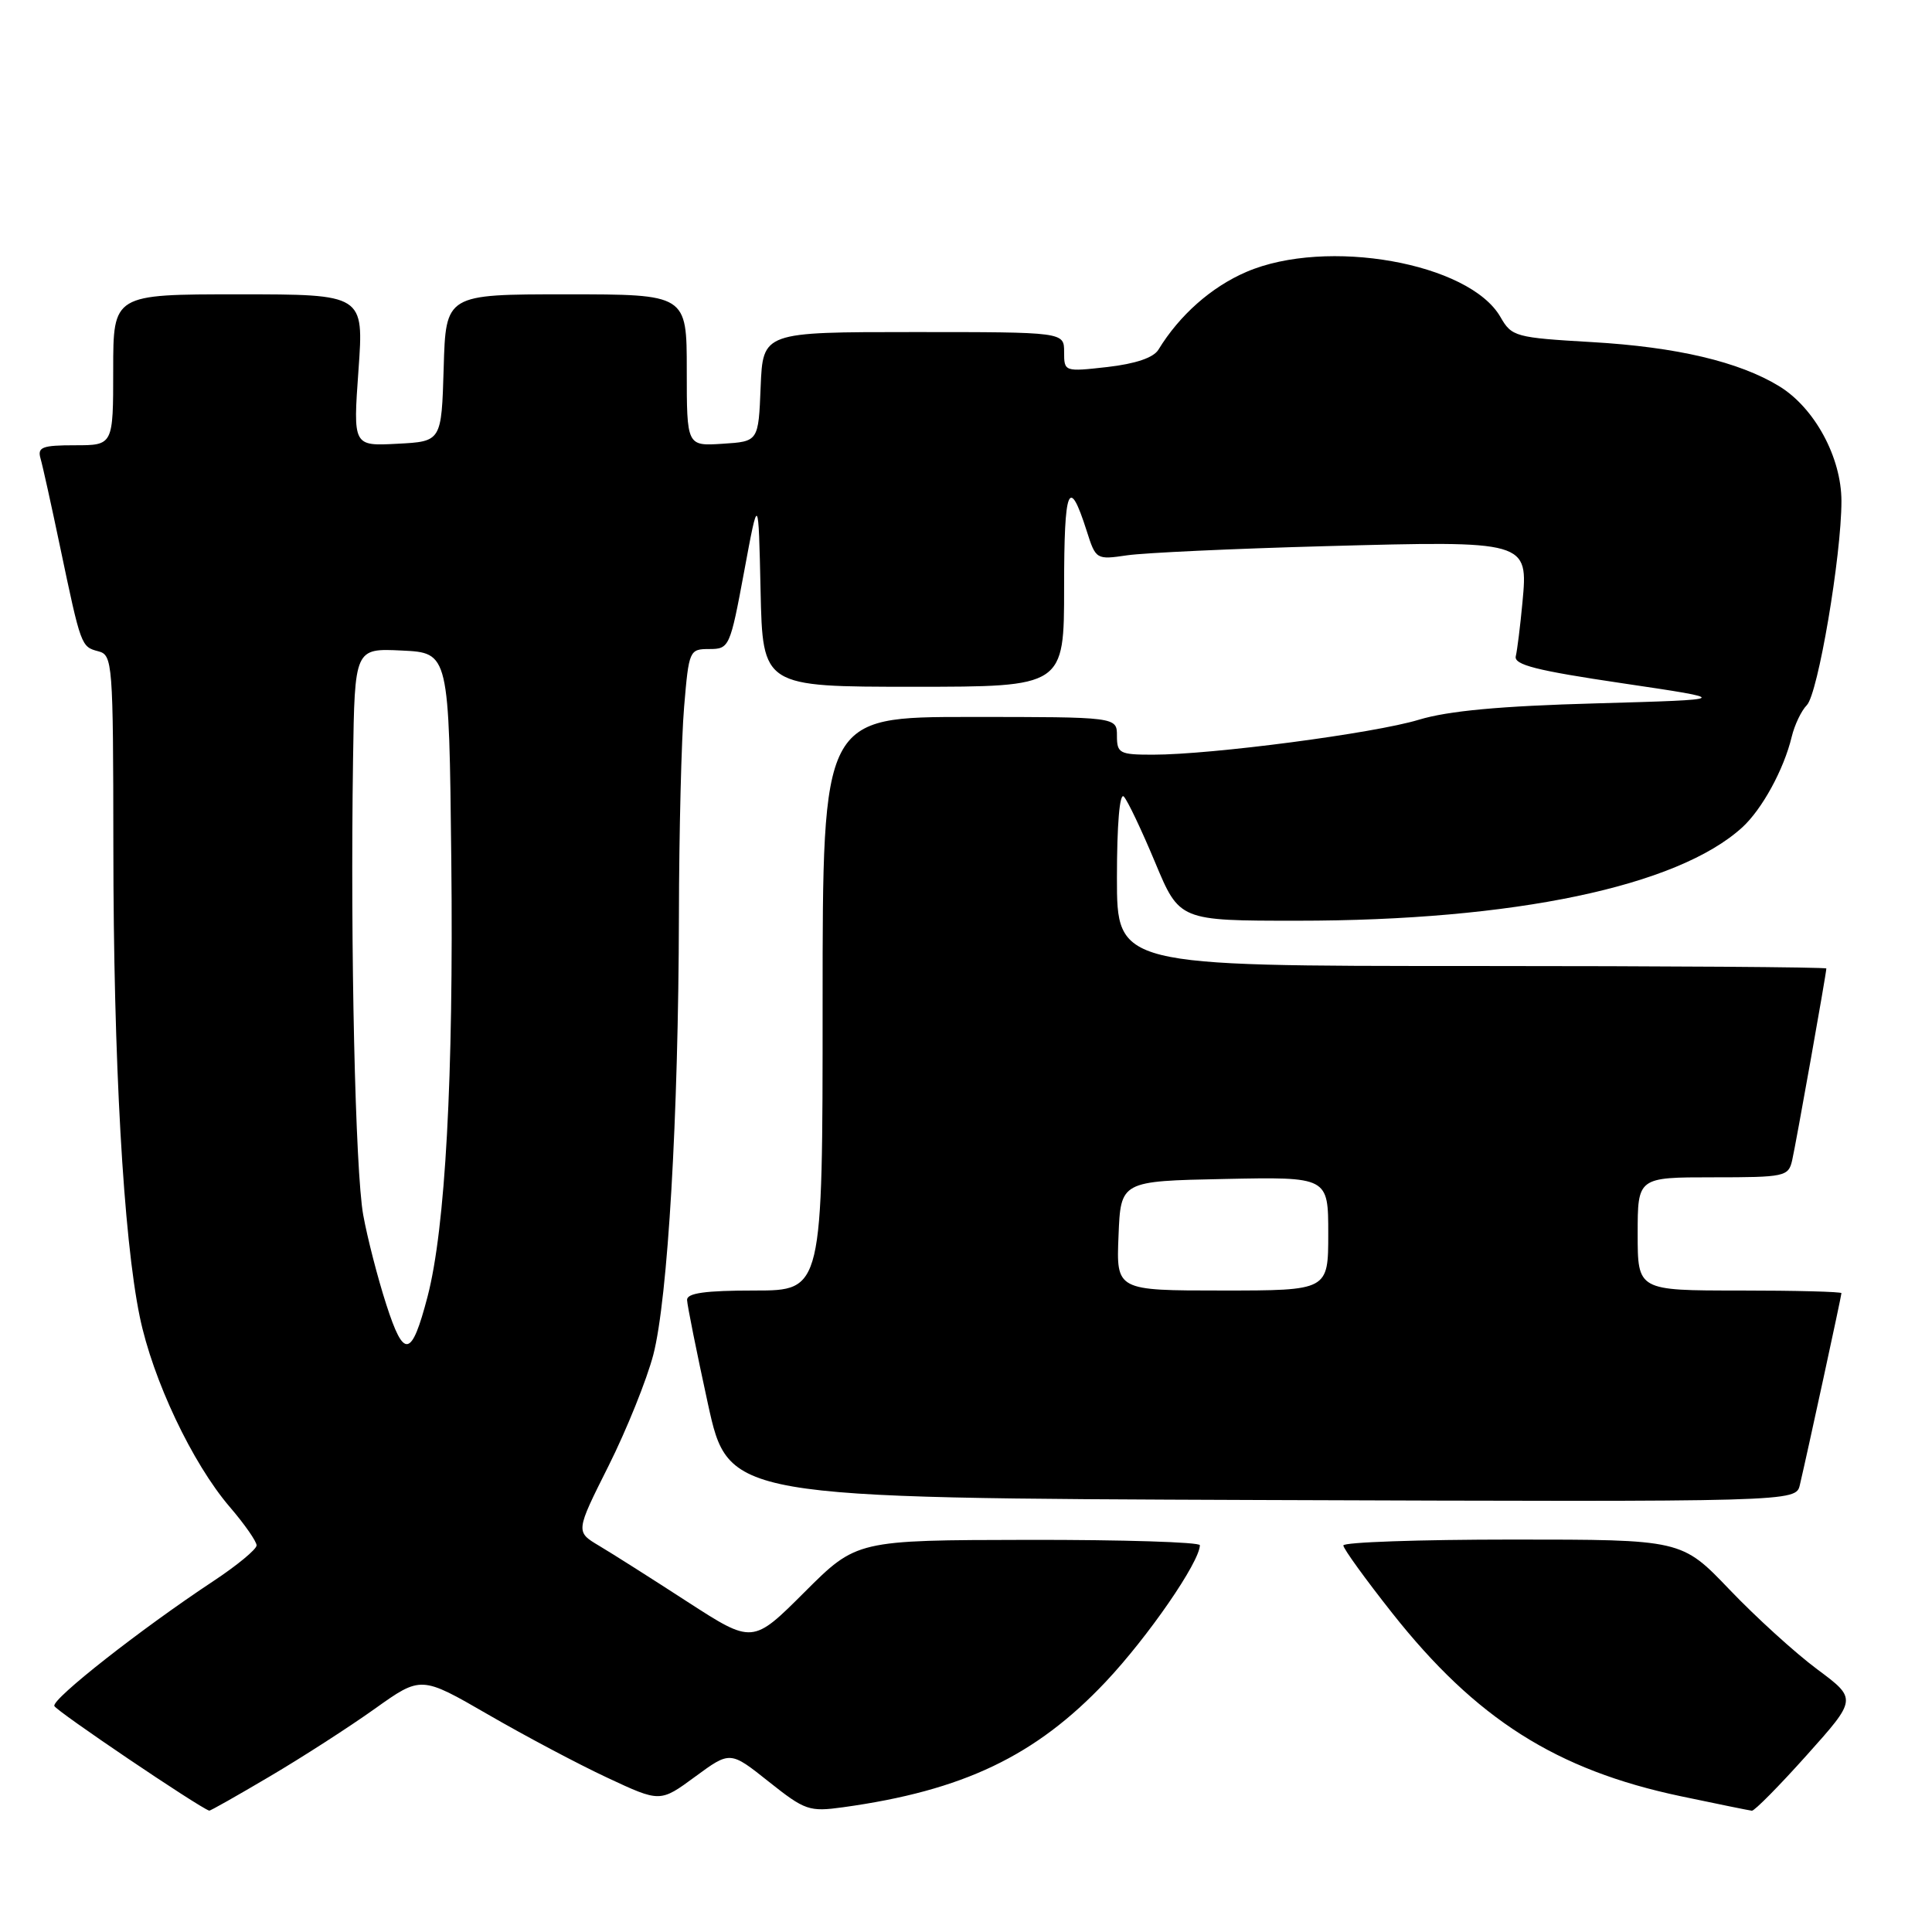 <?xml version="1.0" encoding="UTF-8" standalone="no"?>
<!DOCTYPE svg PUBLIC "-//W3C//DTD SVG 1.1//EN" "http://www.w3.org/Graphics/SVG/1.1/DTD/svg11.dtd" >
<svg xmlns="http://www.w3.org/2000/svg" xmlns:xlink="http://www.w3.org/1999/xlink" version="1.1" viewBox="0 0 256 256">
 <g >
 <path fill="currentColor"
d=" M 35.72 235.40 C 40.00 232.88 46.27 228.84 49.65 226.43 C 55.79 222.05 55.79 222.05 64.65 227.17 C 69.52 229.99 76.64 233.77 80.48 235.56 C 87.47 238.83 87.47 238.83 92.11 235.42 C 96.75 232.01 96.75 232.01 101.85 236.07 C 106.67 239.90 107.22 240.09 111.72 239.47 C 127.62 237.27 137.23 232.68 146.50 222.86 C 152.13 216.89 158.96 206.98 158.99 204.75 C 159.00 204.34 148.76 204.02 136.25 204.04 C 113.50 204.08 113.50 204.08 106.61 210.96 C 99.73 217.83 99.73 217.83 91.11 212.26 C 86.38 209.19 81.10 205.84 79.38 204.82 C 76.26 202.96 76.26 202.96 80.64 194.23 C 83.04 189.43 85.71 182.80 86.57 179.50 C 88.49 172.08 89.90 147.96 89.96 121.40 C 89.98 110.35 90.29 97.86 90.65 93.65 C 91.28 86.16 91.35 86.00 93.99 86.00 C 96.63 86.00 96.74 85.75 98.60 75.75 C 100.50 65.50 100.50 65.50 100.78 78.25 C 101.06 91.00 101.06 91.00 121.03 91.00 C 141.00 91.00 141.00 91.00 141.00 77.80 C 141.00 64.52 141.63 62.96 143.99 70.34 C 145.20 74.15 145.26 74.18 149.36 73.58 C 151.64 73.25 163.44 72.70 175.60 72.37 C 202.48 71.64 202.50 71.64 201.73 79.85 C 201.44 82.96 201.04 86.15 200.85 86.95 C 200.57 88.09 203.56 88.85 215.00 90.54 C 229.50 92.69 229.50 92.69 211.50 93.20 C 198.77 93.55 191.89 94.19 188.00 95.37 C 182.09 97.17 160.55 100.00 152.76 100.00 C 148.35 100.00 148.00 99.82 148.00 97.50 C 148.00 95.00 148.00 95.00 128.50 95.00 C 109.00 95.00 109.00 95.00 109.00 133.00 C 109.00 171.00 109.00 171.00 100.00 171.00 C 93.45 171.00 91.01 171.34 91.04 172.25 C 91.06 172.94 92.30 179.12 93.80 186.00 C 96.54 198.50 96.54 198.50 167.25 198.76 C 237.96 199.01 237.96 199.01 238.49 196.76 C 239.45 192.70 244.00 171.71 244.00 171.35 C 244.00 171.16 237.93 171.00 230.50 171.00 C 217.00 171.00 217.00 171.00 217.00 163.50 C 217.00 156.00 217.00 156.00 226.98 156.00 C 236.51 156.00 236.98 155.90 237.47 153.75 C 237.98 151.52 242.00 128.95 242.00 128.33 C 242.00 128.15 220.85 128.00 195.00 128.00 C 148.00 128.00 148.00 128.00 148.00 116.30 C 148.00 109.25 148.36 104.98 148.91 105.55 C 149.41 106.07 151.27 109.99 153.05 114.25 C 156.28 122.00 156.28 122.00 171.91 122.00 C 200.60 122.00 222.26 117.46 230.85 109.64 C 233.48 107.24 236.37 101.96 237.41 97.63 C 237.79 96.05 238.69 94.17 239.41 93.44 C 240.89 91.96 244.00 73.64 244.00 66.40 C 244.00 60.61 240.45 54.05 235.76 51.18 C 230.44 47.93 222.17 45.98 210.94 45.33 C 200.79 44.74 200.31 44.61 198.82 42.01 C 194.70 34.82 175.77 31.46 165.15 36.03 C 160.50 38.03 156.29 41.76 153.50 46.33 C 152.85 47.40 150.47 48.20 146.75 48.63 C 141.04 49.27 141.00 49.26 141.00 46.64 C 141.00 44.00 141.00 44.00 121.04 44.00 C 101.09 44.00 101.09 44.00 100.79 51.25 C 100.50 58.50 100.50 58.50 95.75 58.80 C 91.00 59.11 91.00 59.11 91.00 49.05 C 91.00 39.00 91.00 39.00 75.04 39.00 C 59.07 39.00 59.07 39.00 58.79 48.75 C 58.50 58.50 58.50 58.50 52.64 58.80 C 46.78 59.11 46.78 59.11 47.50 49.05 C 48.22 39.00 48.22 39.00 31.61 39.00 C 15.00 39.00 15.00 39.00 15.00 49.00 C 15.00 59.00 15.00 59.00 9.93 59.00 C 5.58 59.00 4.94 59.25 5.37 60.75 C 5.65 61.71 6.82 67.00 7.97 72.50 C 10.73 85.65 10.75 85.70 13.03 86.30 C 14.92 86.79 15.00 87.80 15.02 112.16 C 15.03 140.57 16.35 163.98 18.52 174.48 C 20.24 182.82 25.48 193.88 30.43 199.66 C 32.40 201.95 34.00 204.25 34.00 204.77 C 34.00 205.29 31.41 207.43 28.25 209.52 C 18.66 215.86 6.87 225.12 7.20 226.05 C 7.42 226.70 26.23 239.41 27.72 239.92 C 27.84 239.97 31.44 237.93 35.72 235.40 Z  M 239.41 232.56 C 246.07 225.12 246.07 225.12 240.79 221.19 C 237.88 219.03 232.65 214.27 229.17 210.63 C 222.83 204.00 222.83 204.00 200.42 204.00 C 188.09 204.00 178.00 204.35 178.00 204.78 C 178.00 205.20 180.91 209.23 184.46 213.72 C 195.57 227.78 206.21 234.53 222.71 238.01 C 227.55 239.03 231.78 239.89 232.13 239.93 C 232.47 239.97 235.75 236.65 239.41 232.56 Z  M 51.18 172.84 C 50.05 169.35 48.68 164.03 48.13 161.00 C 47.08 155.20 46.41 125.56 46.78 100.70 C 47.00 85.90 47.00 85.90 53.25 86.20 C 59.50 86.50 59.50 86.50 59.80 114.00 C 60.11 142.70 59.01 162.78 56.65 171.82 C 54.53 179.92 53.52 180.11 51.18 172.84 Z  M 148.21 163.75 C 148.50 156.50 148.50 156.50 162.25 156.22 C 176.00 155.94 176.00 155.94 176.00 163.47 C 176.00 171.00 176.00 171.00 161.96 171.00 C 147.91 171.00 147.91 171.00 148.21 163.75 Z "/>
</g>
</svg>